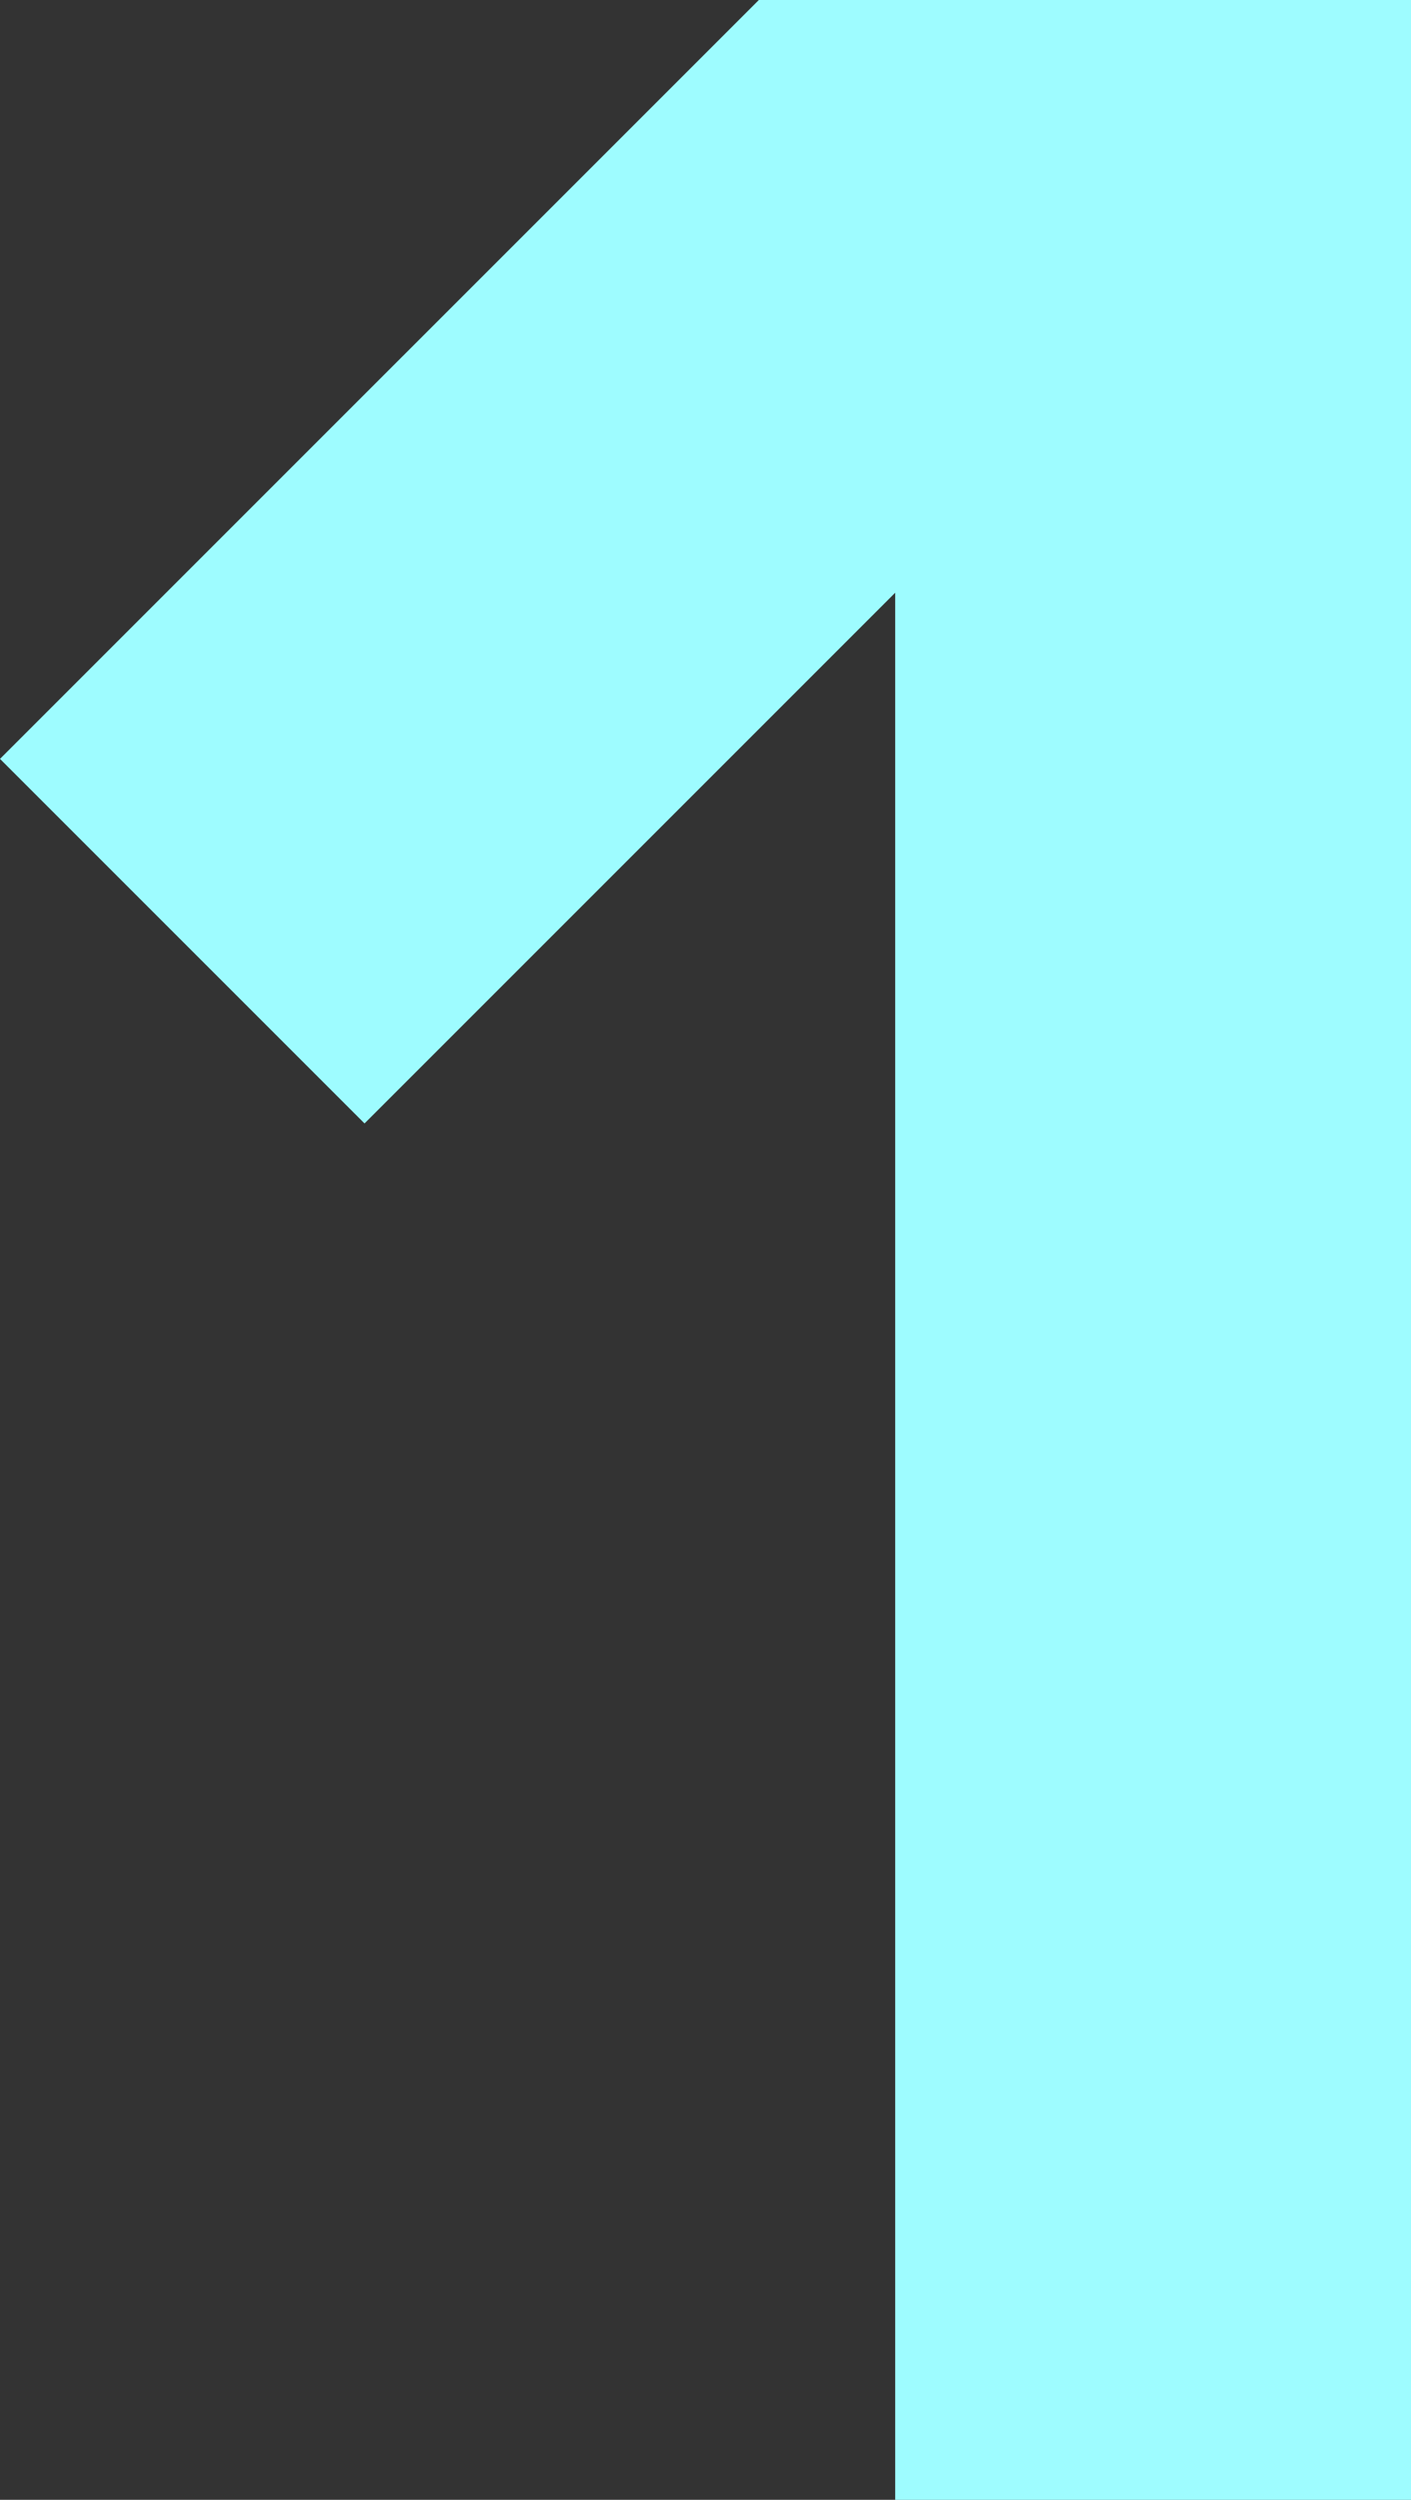 <?xml version="1.0" encoding="UTF-8" standalone="no"?>
<svg xmlns:dc="http://purl.org/dc/elements/1.1/" xmlns:cc="http://creativecommons.org/ns#" xmlns:rdf="http://www.w3.org/1999/02/22-rdf-syntax-ns#" xmlns:svg="http://www.w3.org/2000/svg" xmlns="http://www.w3.org/2000/svg" id="svg2791" height="150" width="84.675" version="1.0">
  <rect width="100%" height="100%" fill="#333333" stroke="none"/>
  <defs id="defs2793"/>
  <g id="layer1" transform="translate(-375.927,1031.209)">
    <path style="
    fill:#9efcff;
    filter:blur(10px);fill-opacity:1;stroke:none;stroke-width:6;stroke-linecap:butt;stroke-linejoin:round;stroke-miterlimit:4;stroke-dasharray:none;stroke-dashoffset:3.6;stroke-opacity:1" id="rect3585" d="m 375.927,-985.673 21.876,21.875 31.845,-31.845 v 114.434 h 30.954 v -121.428 -28.571 h -30.954 -8.184 z"/>
  </g>
</svg>